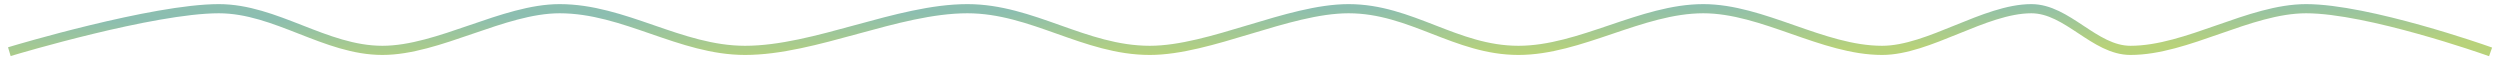 <?xml version="1.0" encoding="UTF-8" standalone="no"?>
<svg width="273px" height="7px" viewBox="0 0 273 7" version="1.1" xmlns="http://www.w3.org/2000/svg" xmlns:xlink="http://www.w3.org/1999/xlink" xmlns:sketch="http://www.bohemiancoding.com/sketch/ns">
    <!-- Generator: Sketch 3.2.2 (9983) - http://www.bohemiancoding.com/sketch -->
    <title>Untitled</title>
    <desc>Created with Sketch.</desc>
    <defs>
        <linearGradient x1="50%" y1="0%" x2="100%" y2="79.476%" id="linearGradient-1">
            <stop stop-color="#8CBEB0" offset="0%"></stop>
            <stop stop-color="#B8D27A" offset="100%"></stop>
        </linearGradient>
    </defs>
    <g id="Page-1" stroke="none" stroke-width="1" fill="none" fill-rule="evenodd" sketch:type="MSPage">
        <path d="M1.5,5.5 C1.5,5.5 16.698,0.95 23.894,0.95 C30.117,0.95 35.535,5.5 41.757,5.5 C47.882,5.5 54.983,0.95 61.108,0.95 C68.184,0.95 74.284,5.5 81.36,5.5 C88.999,5.5 98.004,0.95 105.642,0.95 C112.736,0.95 118.464,5.5 125.558,5.5 C132.14,5.5 140.683,0.95 147.265,0.95 C154.102,0.95 158.978,5.5 165.815,5.5 C172.553,5.5 179.26,0.95 185.998,0.95 C192.498,0.95 199.028,5.5 205.528,5.5 C210.626,5.5 216.726,0.95 221.824,0.95 C225.765,0.95 228.705,5.5 232.646,5.5 C238.828,5.5 245.65,0.95 251.832,0.95 C258.602,0.95 271.5,5.5 271.5,5.5" id="Line-5" stroke="url(#linearGradient-1)" stroke-linecap="square" sketch:type="MSShapeGroup"></path>
    </g>
</svg>